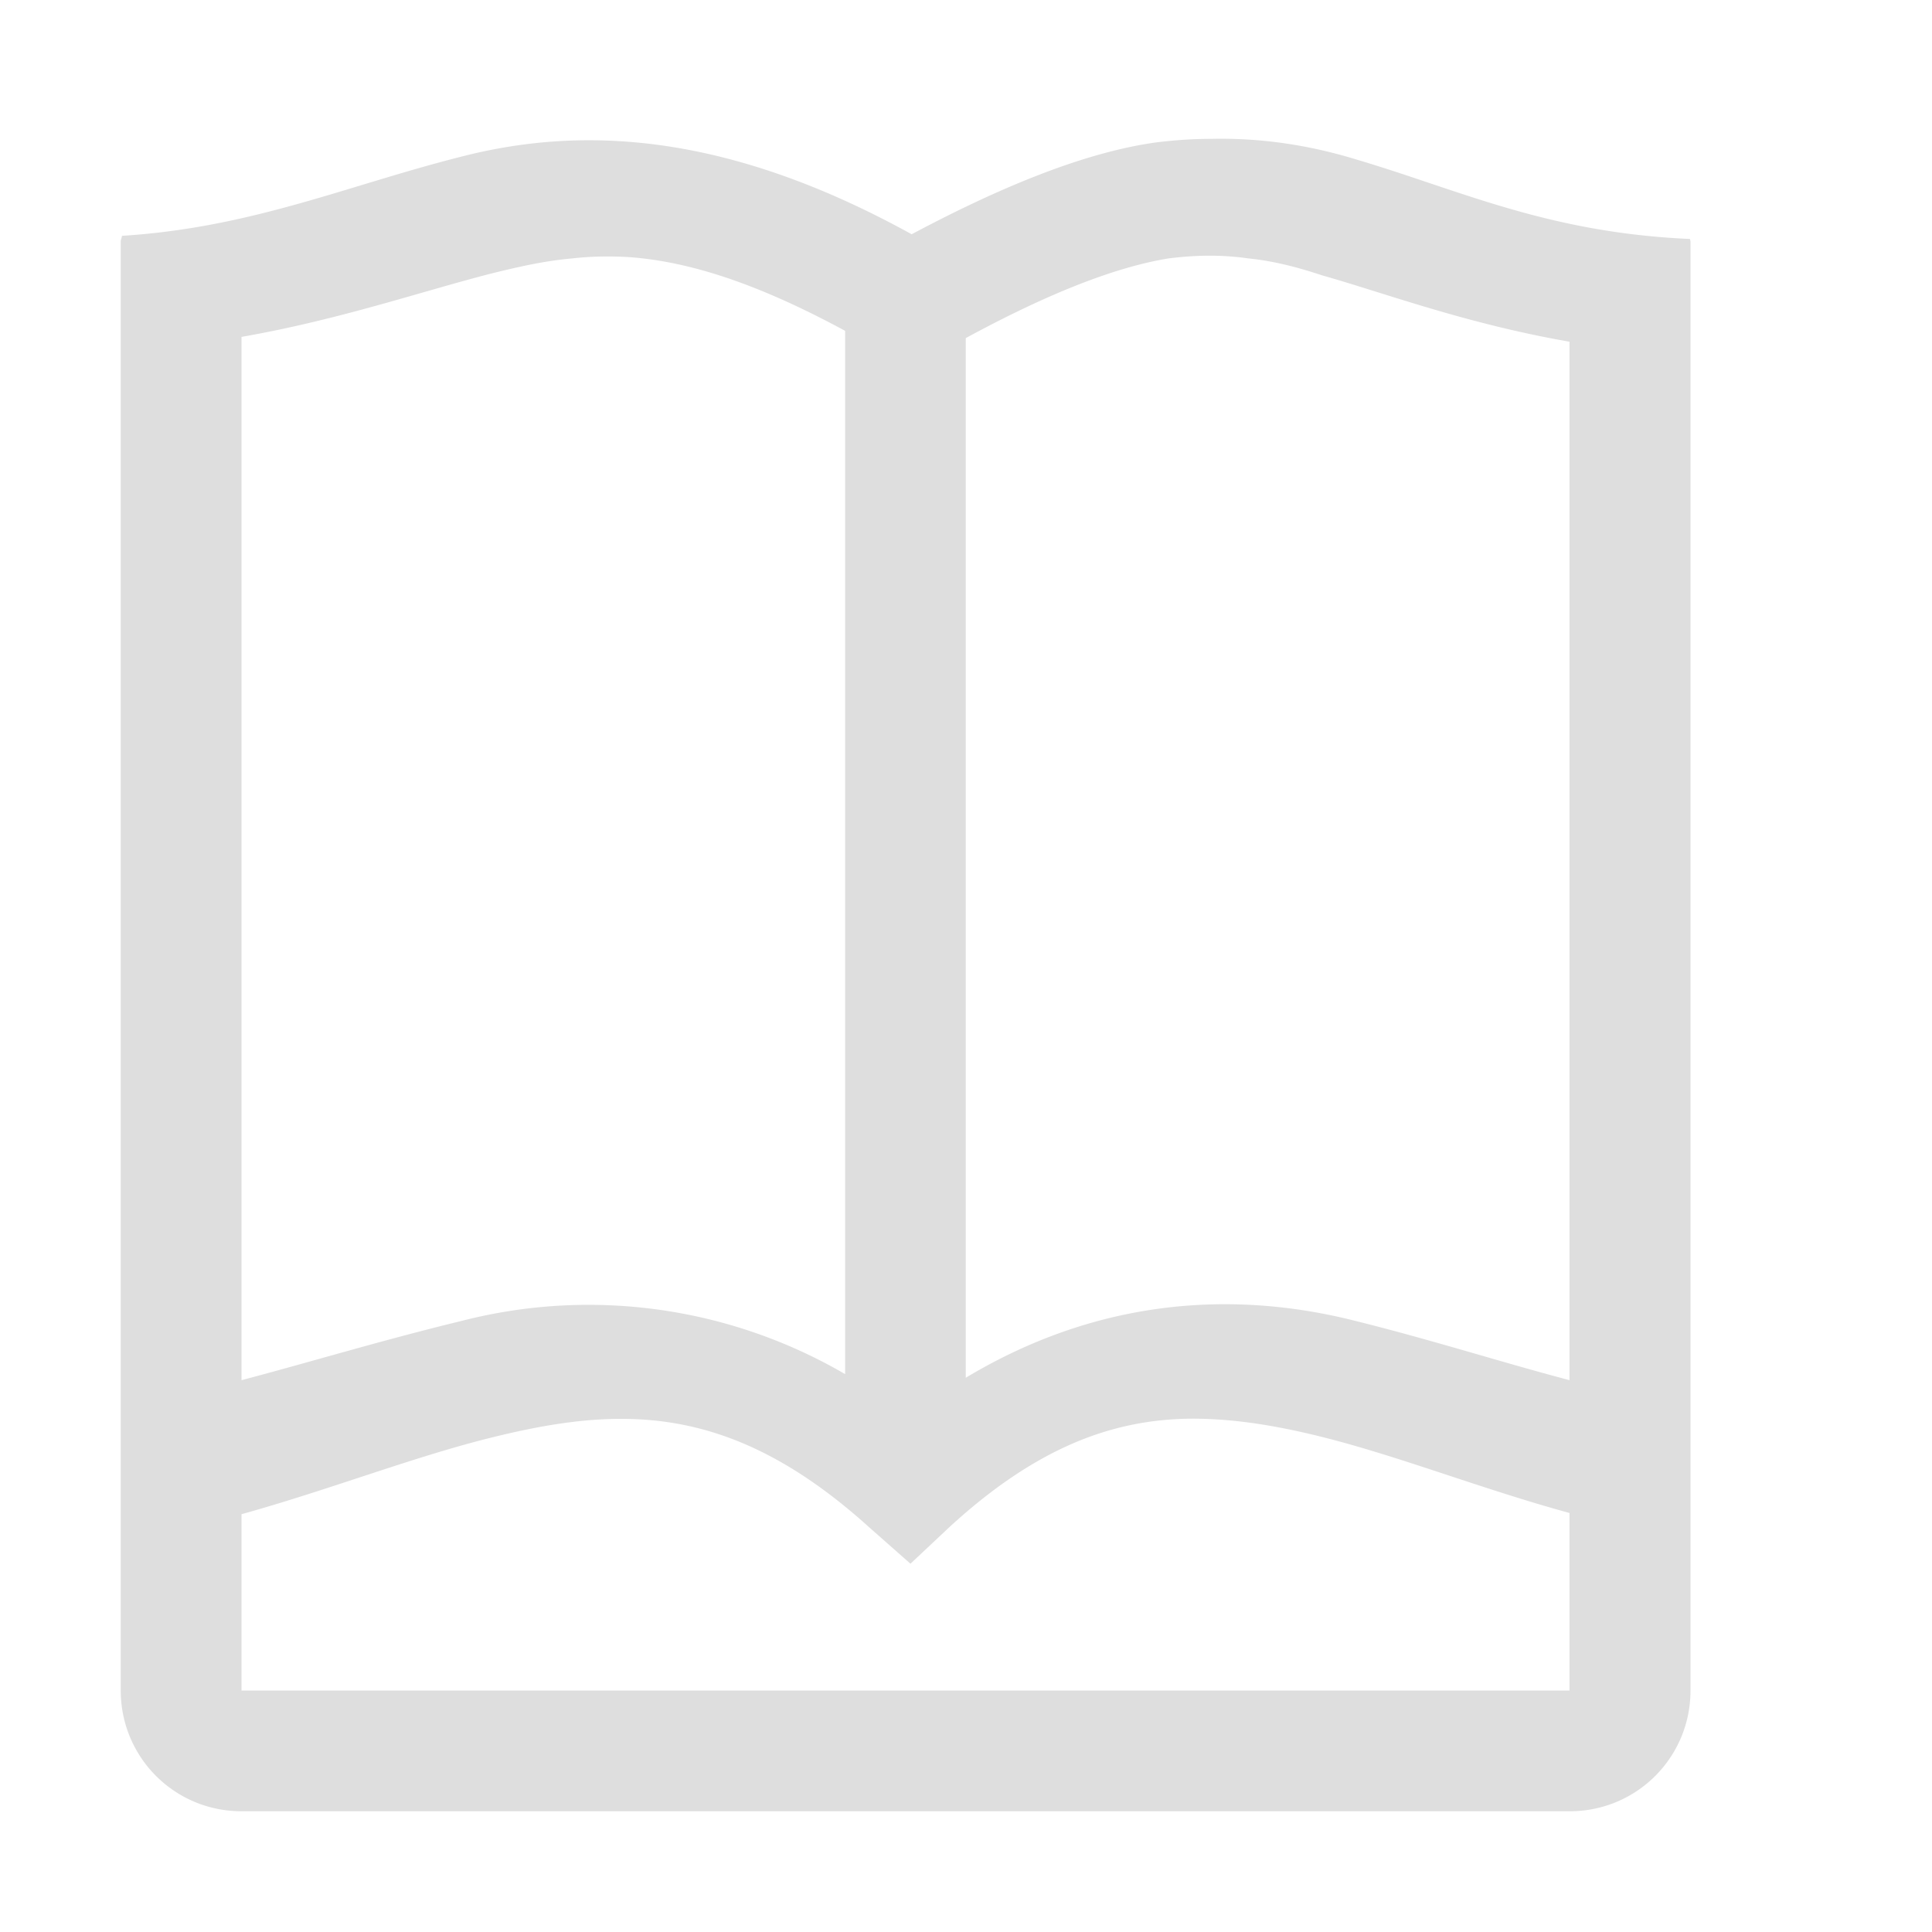 <svg xmlns="http://www.w3.org/2000/svg" width="16" height="16">
<style id="current-color-scheme" type="text/css">
.ColorScheme-Contrast{color:#dedede}
</style>
<path d="M10.029 1.15c-.15 0-.299.01-.459.03-.57.08-1.25.35-2.02.76-1.54-.85-2.74-.9-3.74-.64-.93.235-1.727.586-2.8.653C1.009 1.97 1 1.983 1 2v12c0 .554.446 1 1 1h11c.554 0 1-.446 1-1V2l-.004-.021c-1.182-.052-1.904-.404-2.766-.659-.36-.11-.76-.18-1.201-.17m-4.81.98c.497.038 1.06.22 1.78.61v8.64a4.22 4.22 0 0 0-3.179-.44c-.66.16-1.25.34-1.82.49V2.79c.8-.14 1.47-.37 2.05-.52.24-.06.46-.11.69-.13q.232-.026.478-.01m4.46.01c.24-.03.45-.03.66 0 .2.02.4.07.61.14.53.15 1.19.4 2.05.55v8.6c-.57-.15-1.16-.34-1.81-.5-.98-.24-2.09-.18-3.19.48V2.8c.7-.38 1.25-.59 1.68-.66m.121 9.61c.37-.01.749.05 1.149.15.64.16 1.32.43 2.05.63V14H2v-1.46c.72-.2 1.411-.47 2.051-.63 1.08-.27 1.999-.3 3.149.74l.34.3.33-.31c.7-.64 1.311-.87 1.931-.89" class="ColorScheme-Contrast" style="fill:currentColor"/>
</svg>
